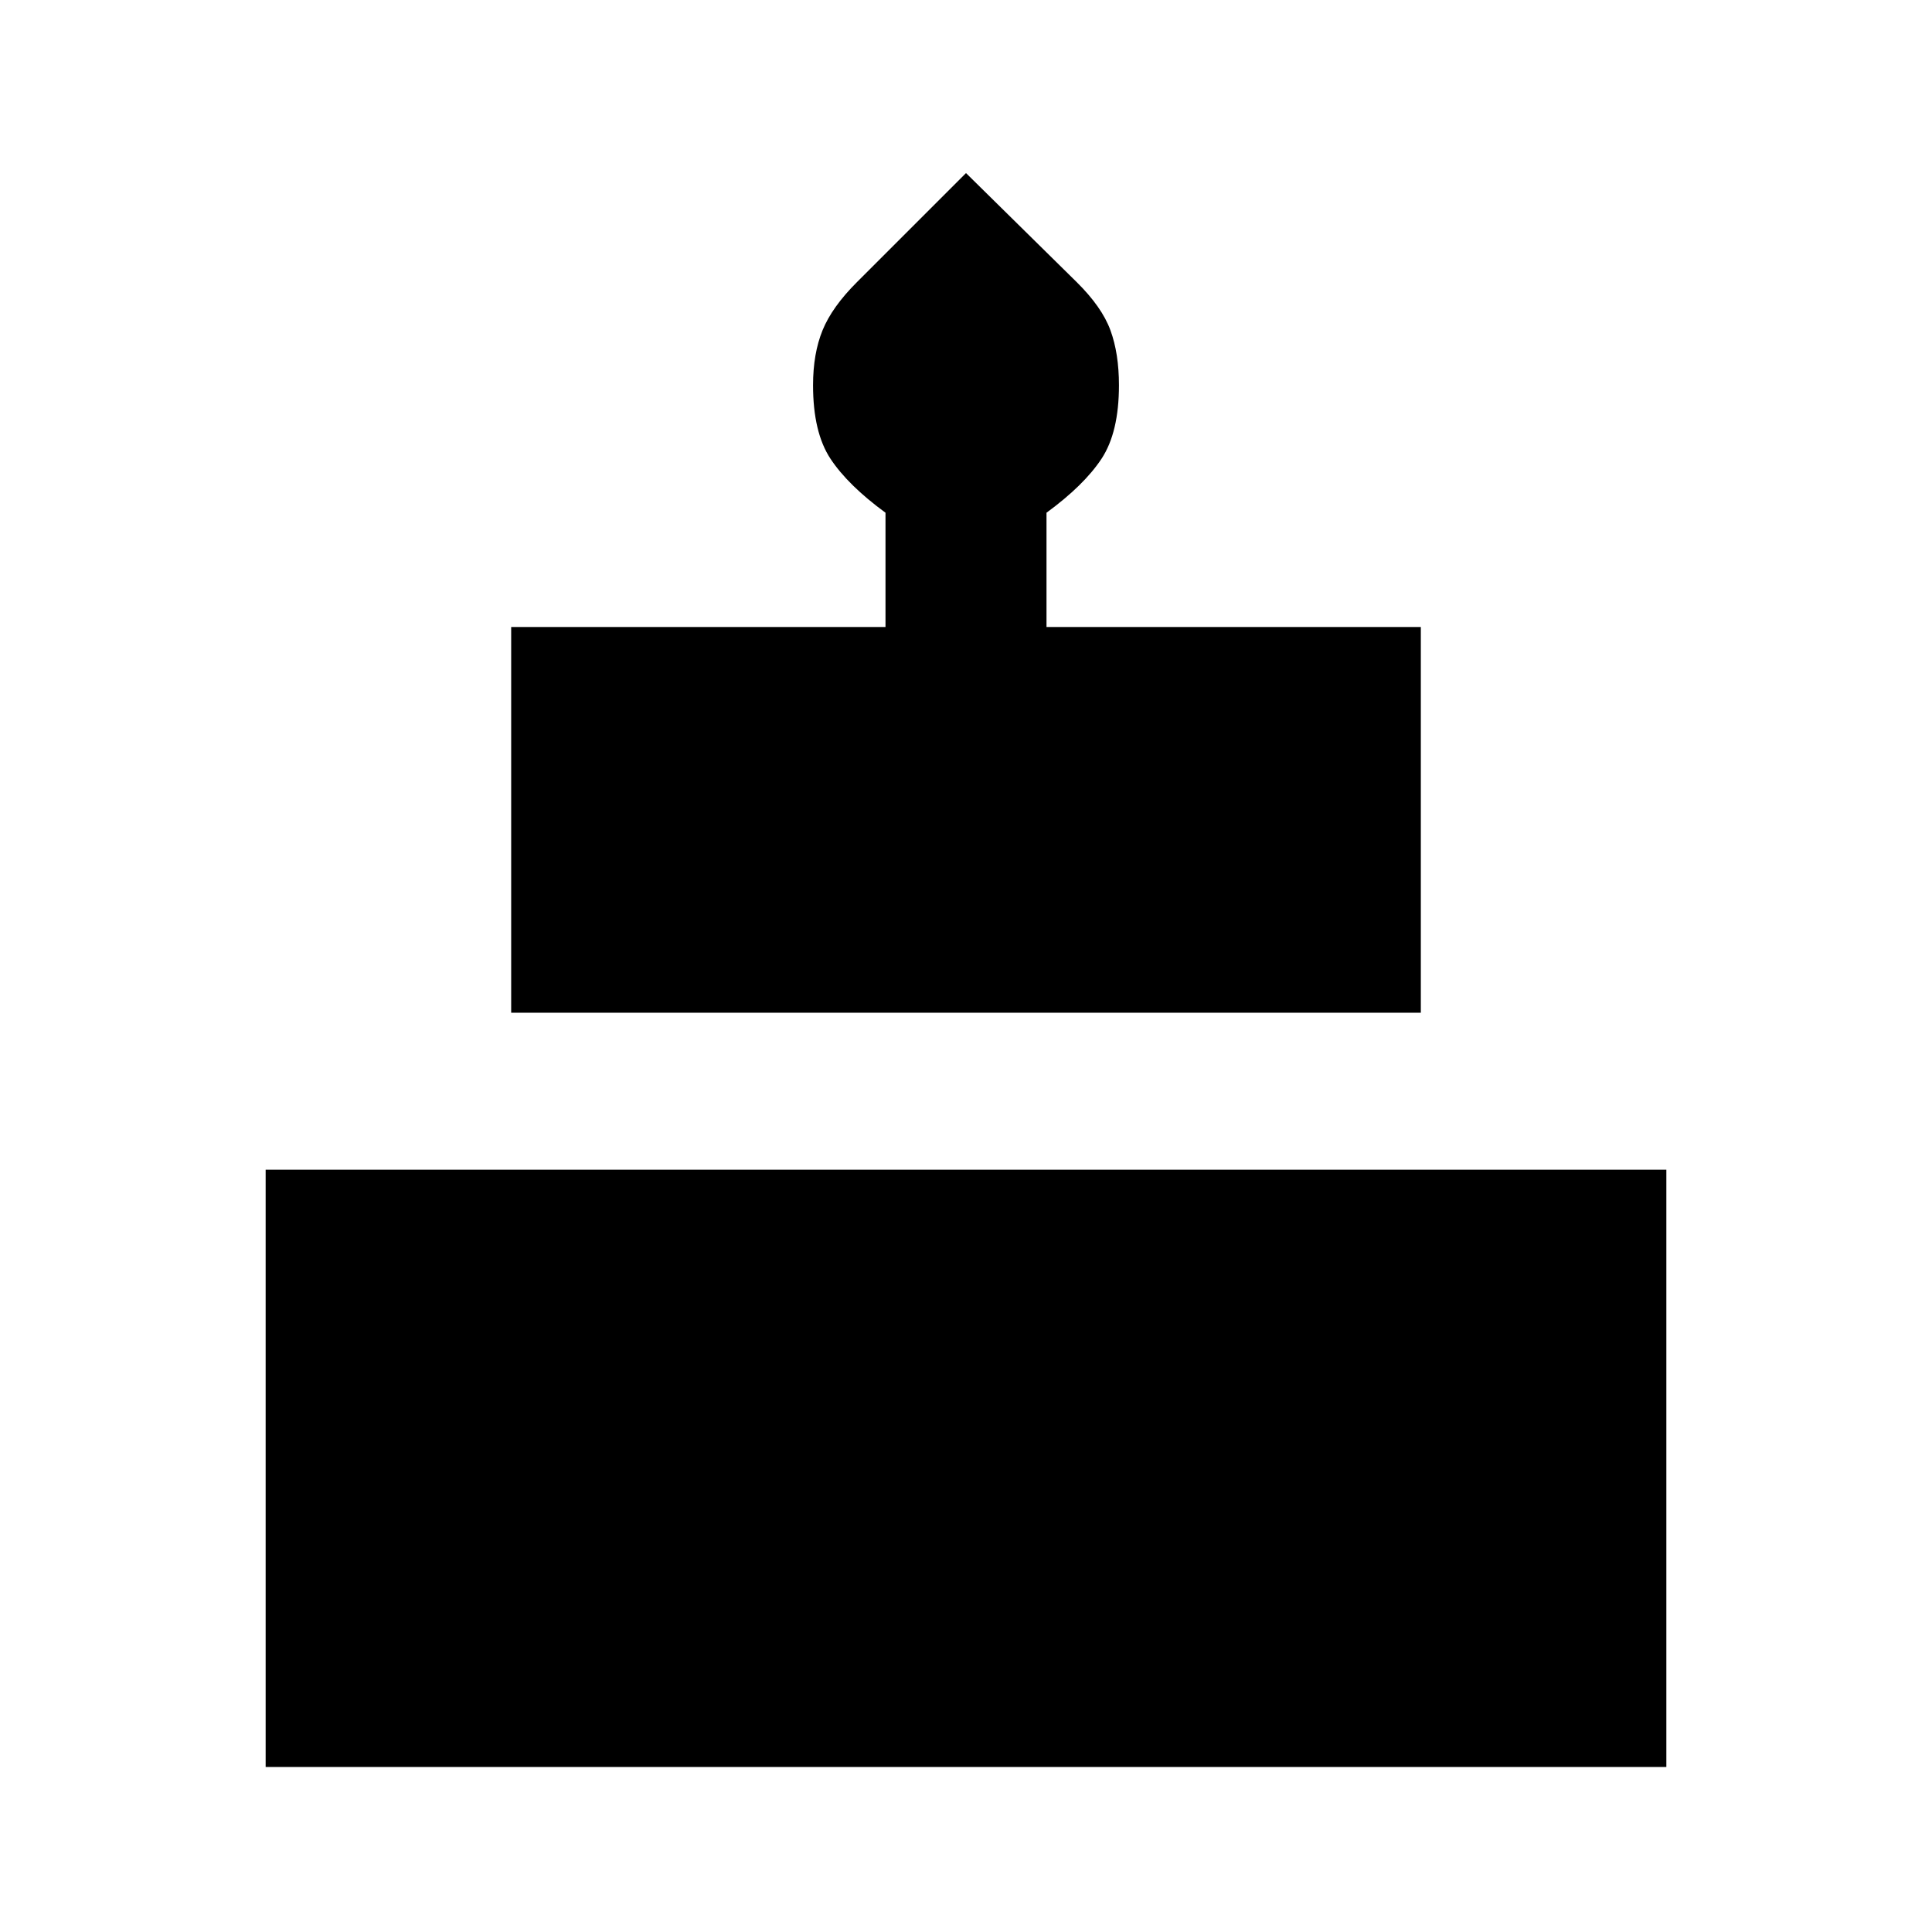 <svg xmlns="http://www.w3.org/2000/svg" height="20" viewBox="0 -960 960 960" width="20"><path d="M132-82v-296.77h696V-82H132Zm122-374.77v-191.69h186v-56.77q-18.61-13.62-27.31-26.77-8.69-13.15-8.69-36.56 0-15.75 4.73-27.34 4.73-11.6 17.13-23.96L480-874l54.91 54.09q12.63 12.45 16.86 24.03 4.23 11.57 4.23 27.32 0 23.41-8.69 36.56-8.7 13.15-27.31 26.77v56.77h186v191.69H254Z"/></svg>
